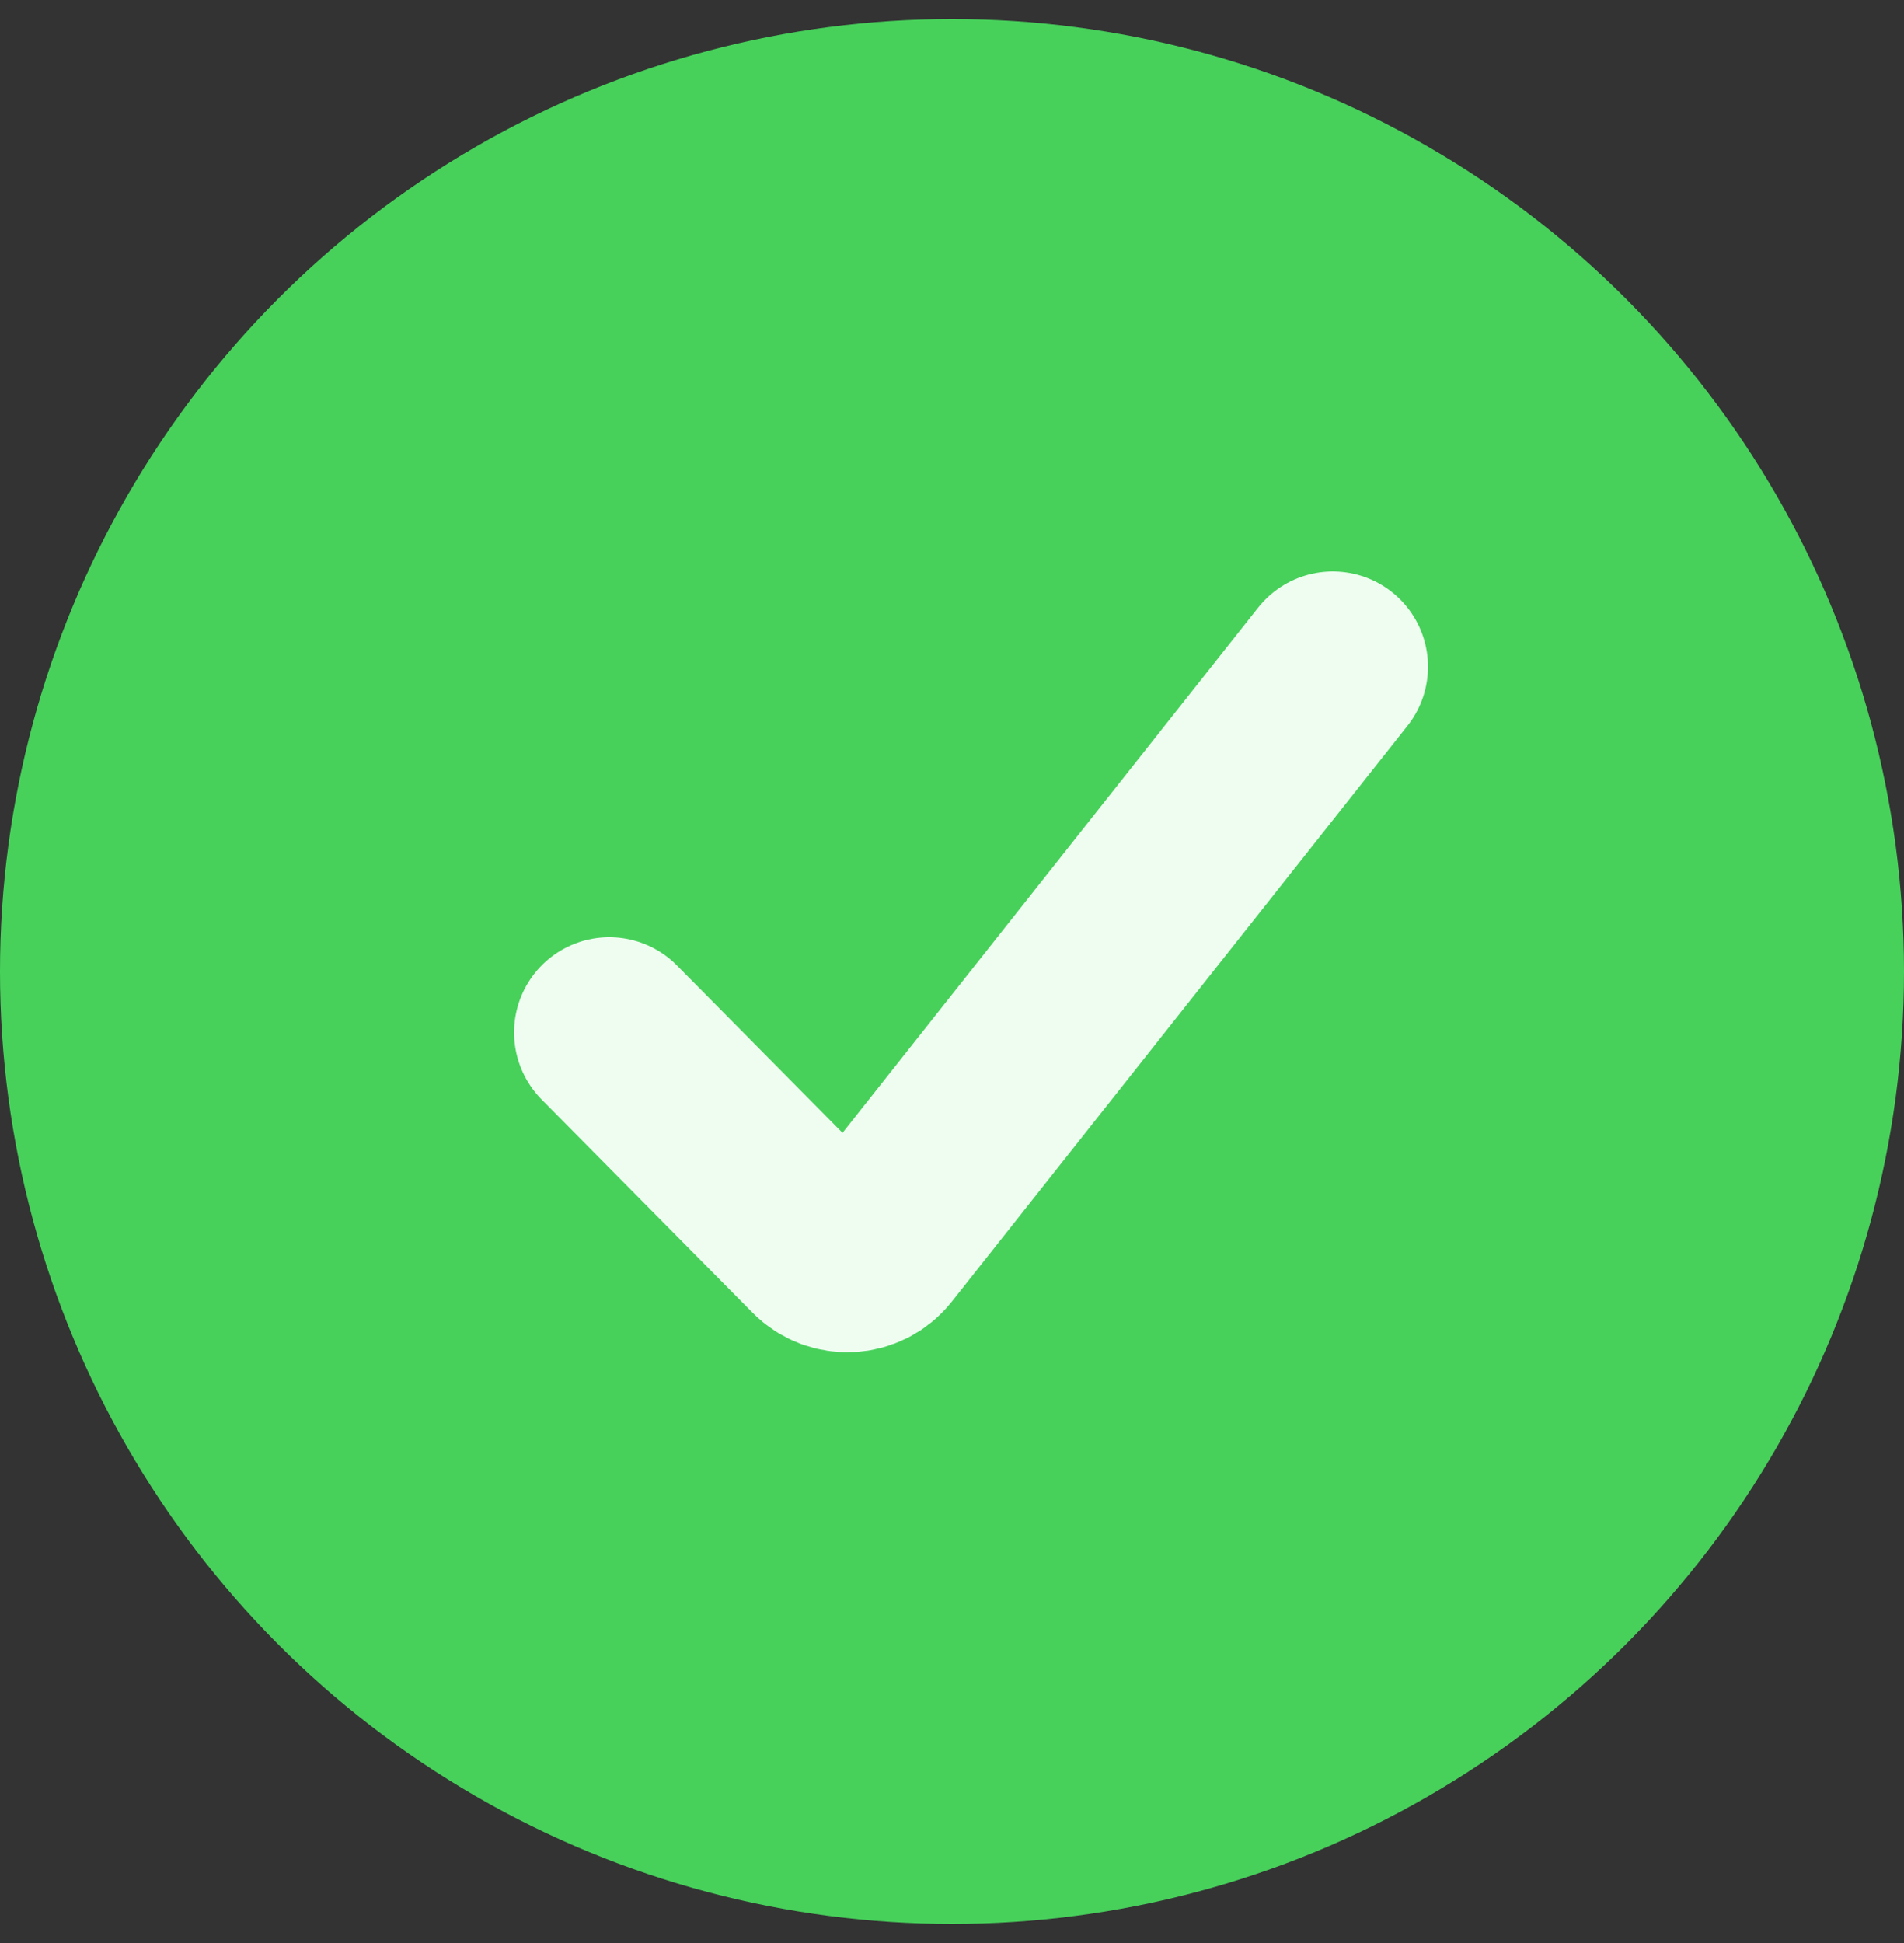 <svg width="50" height="51" viewBox="0 0 50 51" fill="none" xmlns="http://www.w3.org/2000/svg">
<rect x="0" y="0" width="50" height="51" fill="#333333" stroke="none"/>
<circle cx="25" cy="25.5" r="25" fill="#47D15B"/>
<path d="M16 27.1L21.539 32.697C21.961 33.124 22.662 33.085 23.034 32.615L35 17.5" stroke="#EFFDF0" stroke-width="5" stroke-linecap="round"/>
</svg>

